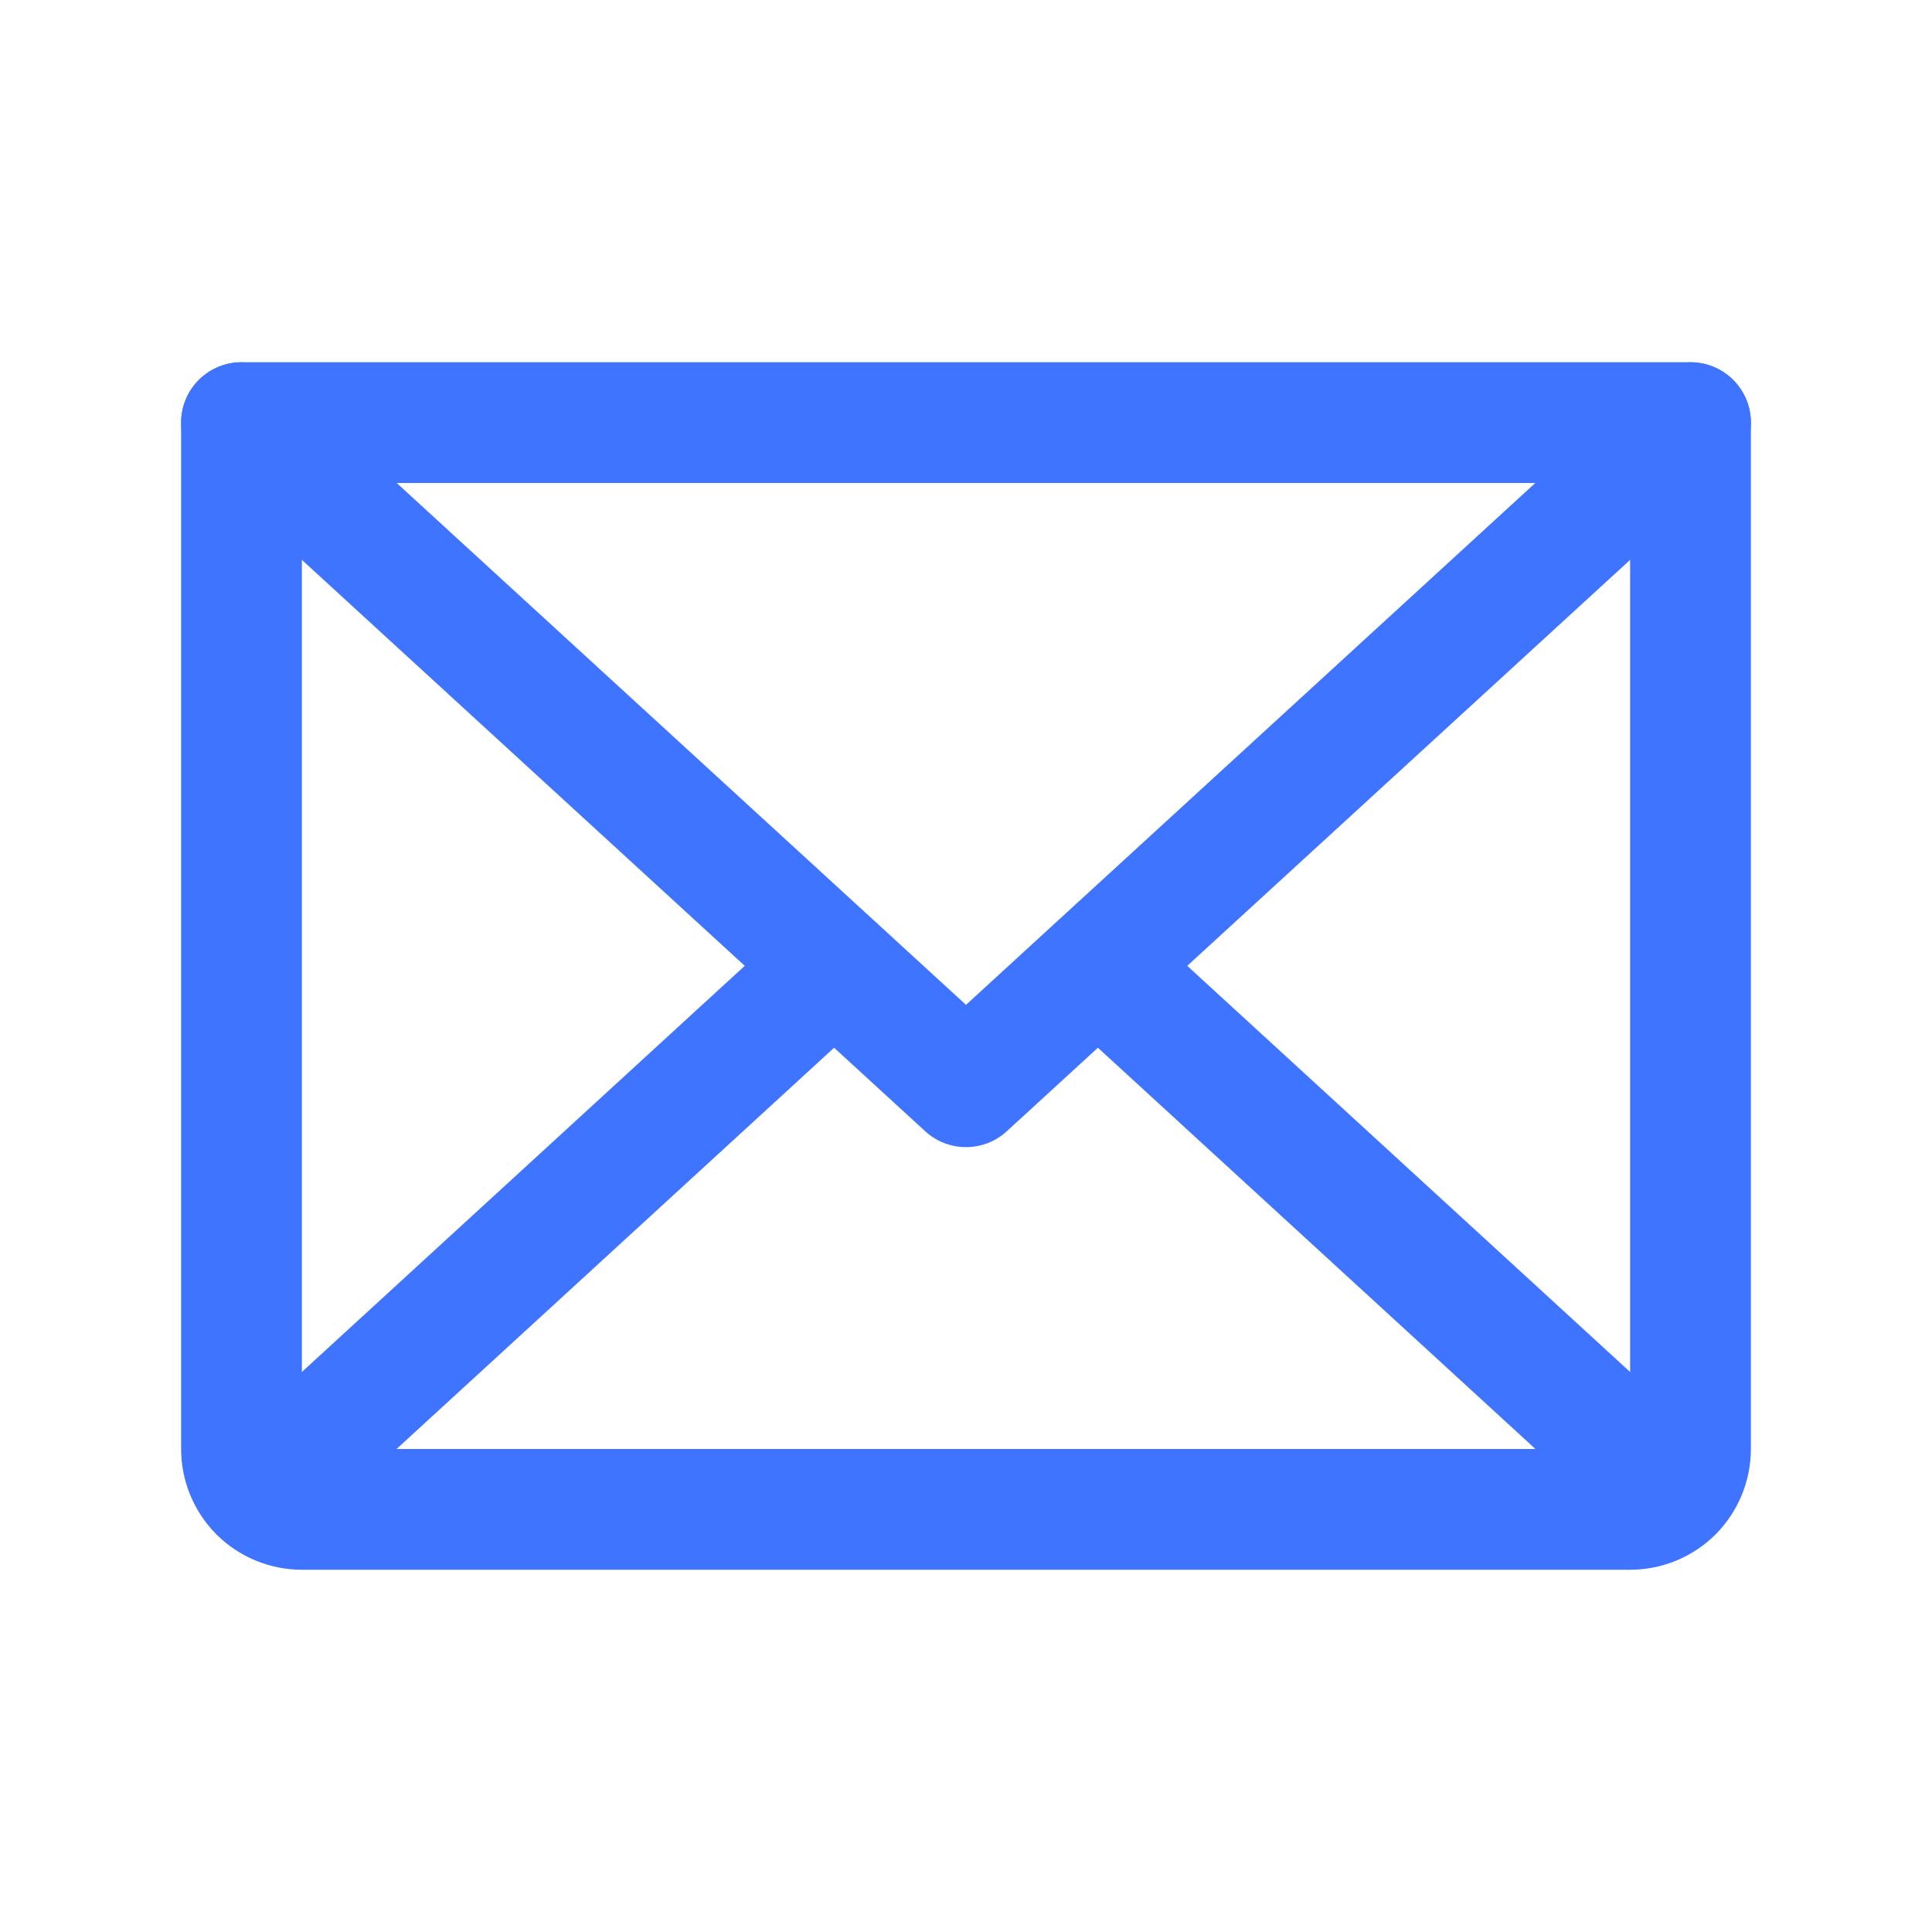 <svg width="16" height="16" viewBox="0 0 16 16" fill="none" xmlns="http://www.w3.org/2000/svg">
<path d="M14 3.5L8 9L2 3.5" stroke="#3E74FF" stroke-linecap="round" stroke-linejoin="round"/>
<path d="M2 3.5H14V12C14 12.133 13.947 12.26 13.854 12.354C13.76 12.447 13.633 12.5 13.5 12.5H2.5C2.367 12.5 2.24 12.447 2.146 12.354C2.053 12.26 2 12.133 2 12V3.5Z" stroke="#3E74FF" stroke-linecap="round" stroke-linejoin="round"/>
<path d="M6.906 8L2.156 12.356" stroke="#3E74FF" stroke-linecap="round" stroke-linejoin="round"/>
<path d="M13.844 12.356L9.094 8" stroke="#3E74FF" stroke-linecap="round" stroke-linejoin="round"/>
</svg>
